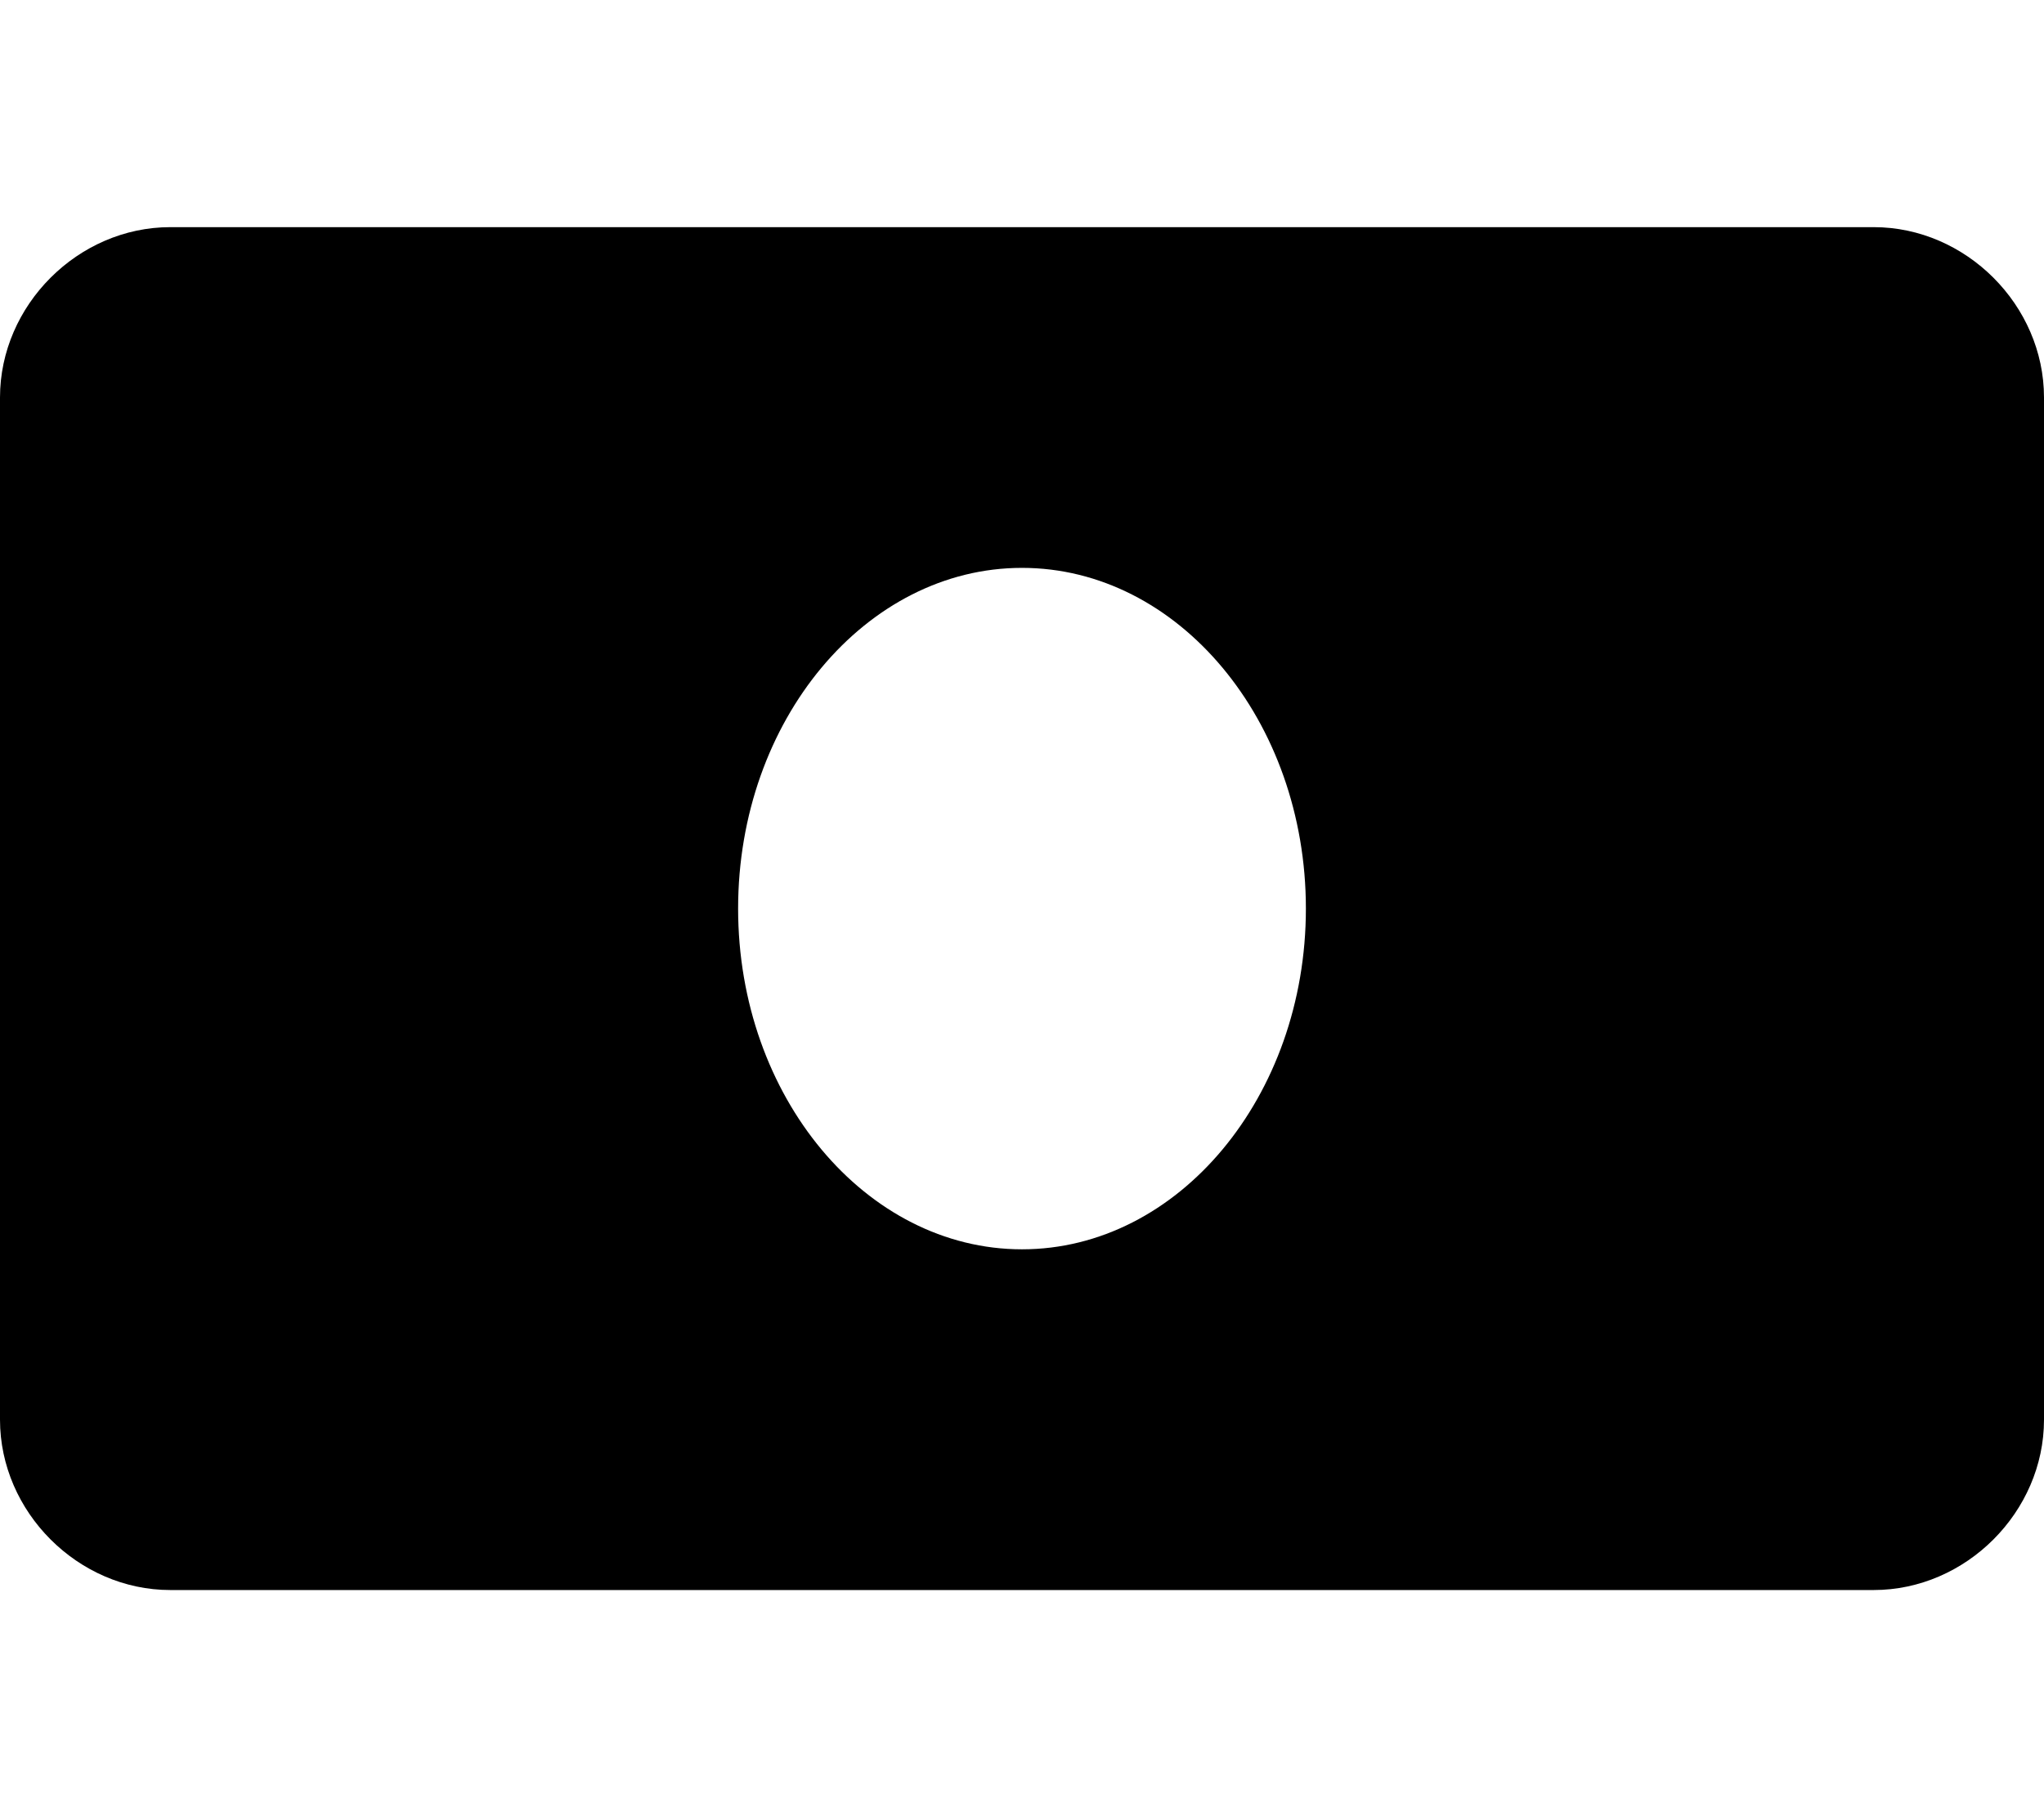 <svg xmlns="http://www.w3.org/2000/svg" viewBox="0 0 576 512"><!-- Font Awesome Pro 6.0.0-alpha1 by @fontawesome - https://fontawesome.com License - https://fontawesome.com/license (Commercial License) --><path d="M528 64H48C22 64 0 86 0 112V400C0 426 22 448 48 448H528C554 448 576 426 576 400V112C576 86 554 64 528 64ZM288 352C244 352 208 309 208 256C208 203 244 160 288 160S368 203 368 256C368 309 332 352 288 352Z"/></svg>